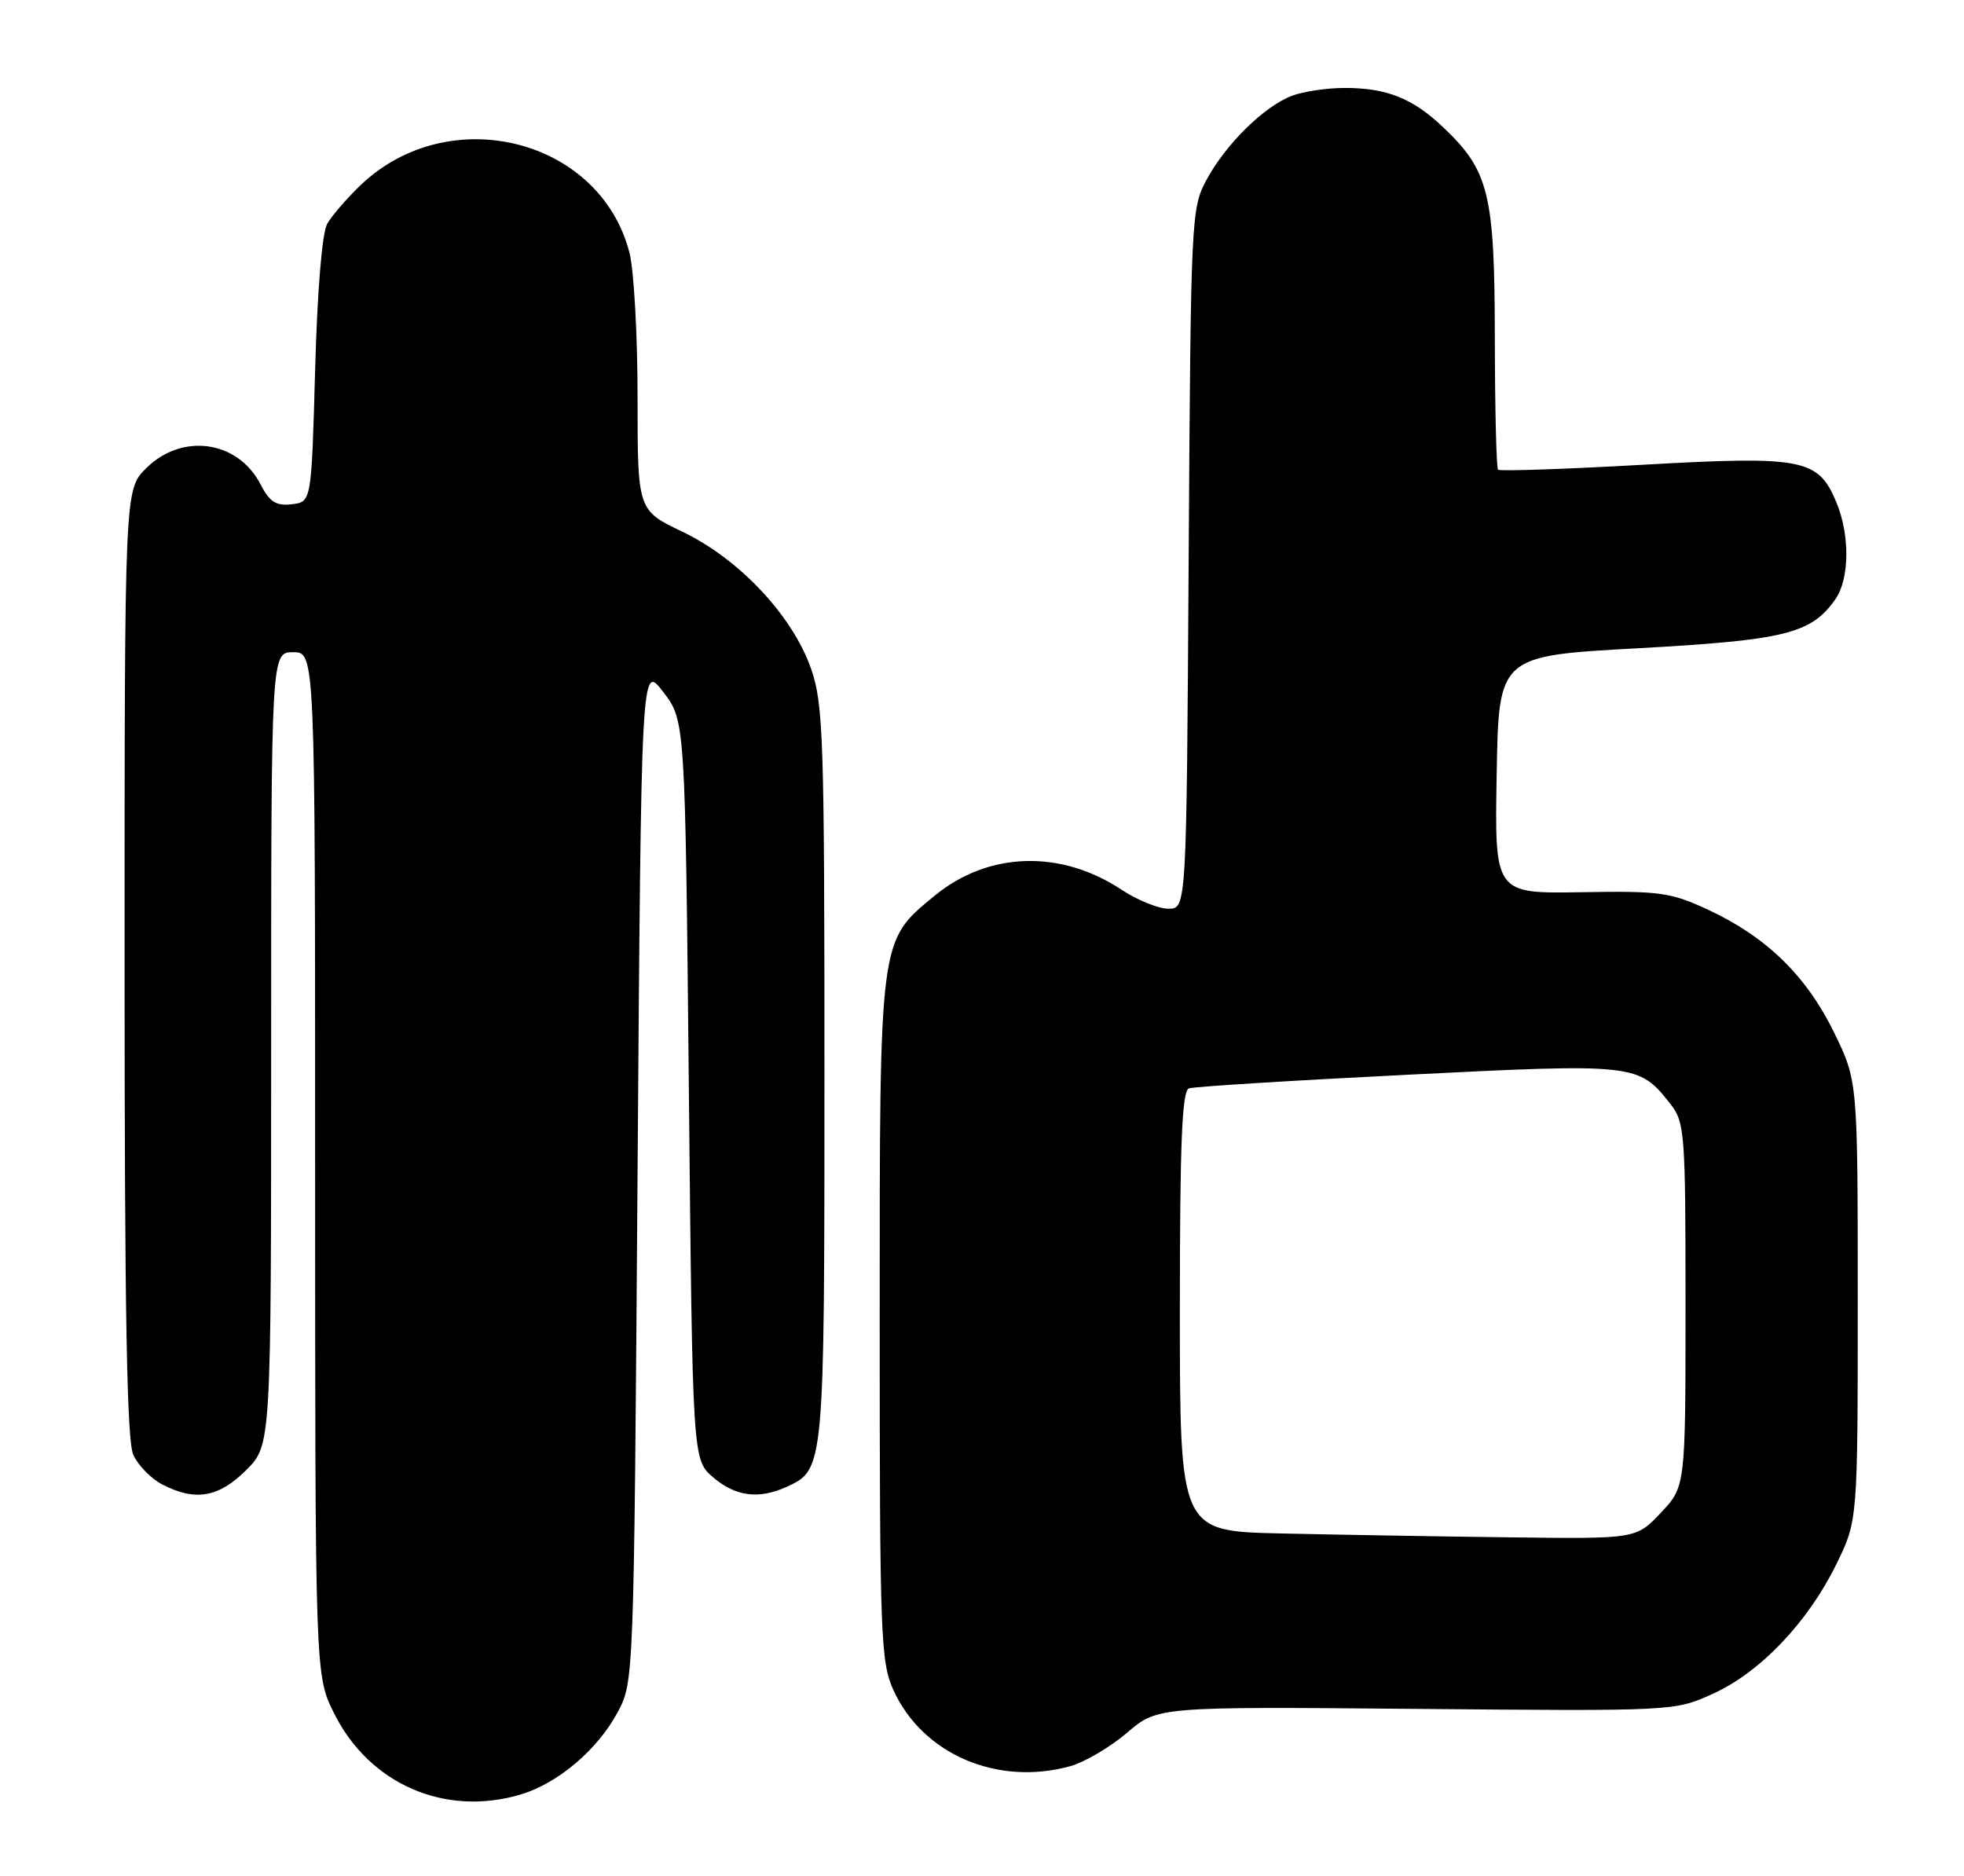 <?xml version="1.0" encoding="UTF-8" standalone="no"?>
<!DOCTYPE svg PUBLIC "-//W3C//DTD SVG 1.1//EN" "http://www.w3.org/Graphics/SVG/1.1/DTD/svg11.dtd" >
<svg xmlns="http://www.w3.org/2000/svg" xmlns:xlink="http://www.w3.org/1999/xlink" version="1.1" viewBox="0 0 268 256">
 <g >
 <path fill="currentColor"
d=" M 71.08 244.86 C 76.15 243.34 81.55 238.75 84.28 233.65 C 86.50 229.50 86.50 229.43 87.00 160.00 C 87.50 90.50 87.50 90.50 90.50 94.42 C 93.50 98.34 93.50 98.34 94.00 148.76 C 94.50 199.18 94.50 199.18 97.31 201.59 C 100.36 204.21 103.54 204.62 107.34 202.89 C 112.49 200.54 112.50 200.47 112.50 146.60 C 112.50 100.59 112.35 96.07 110.67 91.24 C 108.15 84.02 100.86 76.26 93.12 72.56 C 87.00 69.63 87.00 69.63 87.00 54.26 C 87.00 45.80 86.51 36.94 85.91 34.56 C 81.97 18.91 61.26 13.69 49.17 25.30 C 47.34 27.06 45.31 29.40 44.67 30.50 C 43.95 31.72 43.31 39.49 43.00 50.50 C 42.50 68.50 42.50 68.50 39.81 68.81 C 37.67 69.06 36.79 68.50 35.55 66.09 C 32.44 60.08 24.82 59.03 19.92 63.92 C 17.00 66.85 17.00 66.85 17.00 131.38 C 17.00 179.28 17.31 196.58 18.19 198.53 C 18.85 199.97 20.63 201.79 22.15 202.57 C 26.64 204.90 29.86 204.34 33.60 200.60 C 37.00 197.20 37.00 197.20 37.00 143.10 C 37.00 89.00 37.00 89.00 40.00 89.00 C 43.00 89.00 43.00 89.00 43.00 158.80 C 43.00 228.61 43.00 228.61 45.59 233.80 C 50.41 243.47 60.74 247.96 71.08 244.86 Z  M 146.07 241.00 C 148.03 240.45 151.50 238.40 153.79 236.45 C 157.96 232.88 157.96 232.88 193.23 233.19 C 228.46 233.50 228.51 233.50 233.71 231.14 C 240.16 228.23 246.69 221.38 250.56 213.49 C 253.50 207.50 253.50 207.50 253.50 177.50 C 253.50 147.50 253.50 147.50 250.26 140.87 C 246.48 133.14 241.03 127.84 233.12 124.16 C 227.96 121.76 226.54 121.56 215.73 121.75 C 203.95 121.94 203.95 121.94 204.23 105.72 C 204.50 89.50 204.50 89.50 223.50 88.46 C 243.60 87.35 247.15 86.47 250.44 81.78 C 252.39 79.01 252.45 73.01 250.58 68.53 C 248.09 62.58 246.05 62.19 224.17 63.42 C 213.54 64.02 204.65 64.32 204.42 64.09 C 204.19 63.86 203.99 55.75 203.98 46.08 C 203.95 26.38 203.19 23.28 196.87 17.31 C 192.74 13.40 189.21 12.00 183.50 12.00 C 181.10 12.00 177.86 12.48 176.32 13.06 C 172.53 14.49 167.30 19.62 164.66 24.50 C 162.54 28.42 162.49 29.49 162.20 76.25 C 161.91 124.00 161.91 124.00 159.43 124.00 C 158.07 124.00 155.19 122.83 153.04 121.41 C 144.71 115.89 134.83 116.22 127.52 122.24 C 119.94 128.49 120.04 127.71 120.04 180.00 C 120.04 223.28 120.17 226.78 121.91 230.62 C 125.89 239.38 136.10 243.77 146.07 241.00 Z  M 174.75 209.25 C 161.00 208.94 161.00 208.94 161.00 178.94 C 161.00 155.83 161.29 148.84 162.25 148.51 C 162.94 148.28 176.32 147.44 192.00 146.66 C 223.17 145.09 223.61 145.14 227.91 150.61 C 229.90 153.14 230.00 154.43 230.00 178.06 C 230.00 202.86 230.00 202.86 226.63 206.43 C 223.26 210.00 223.26 210.00 205.88 209.78 C 196.32 209.66 182.31 209.42 174.75 209.25 Z "/>
</g>
</svg>